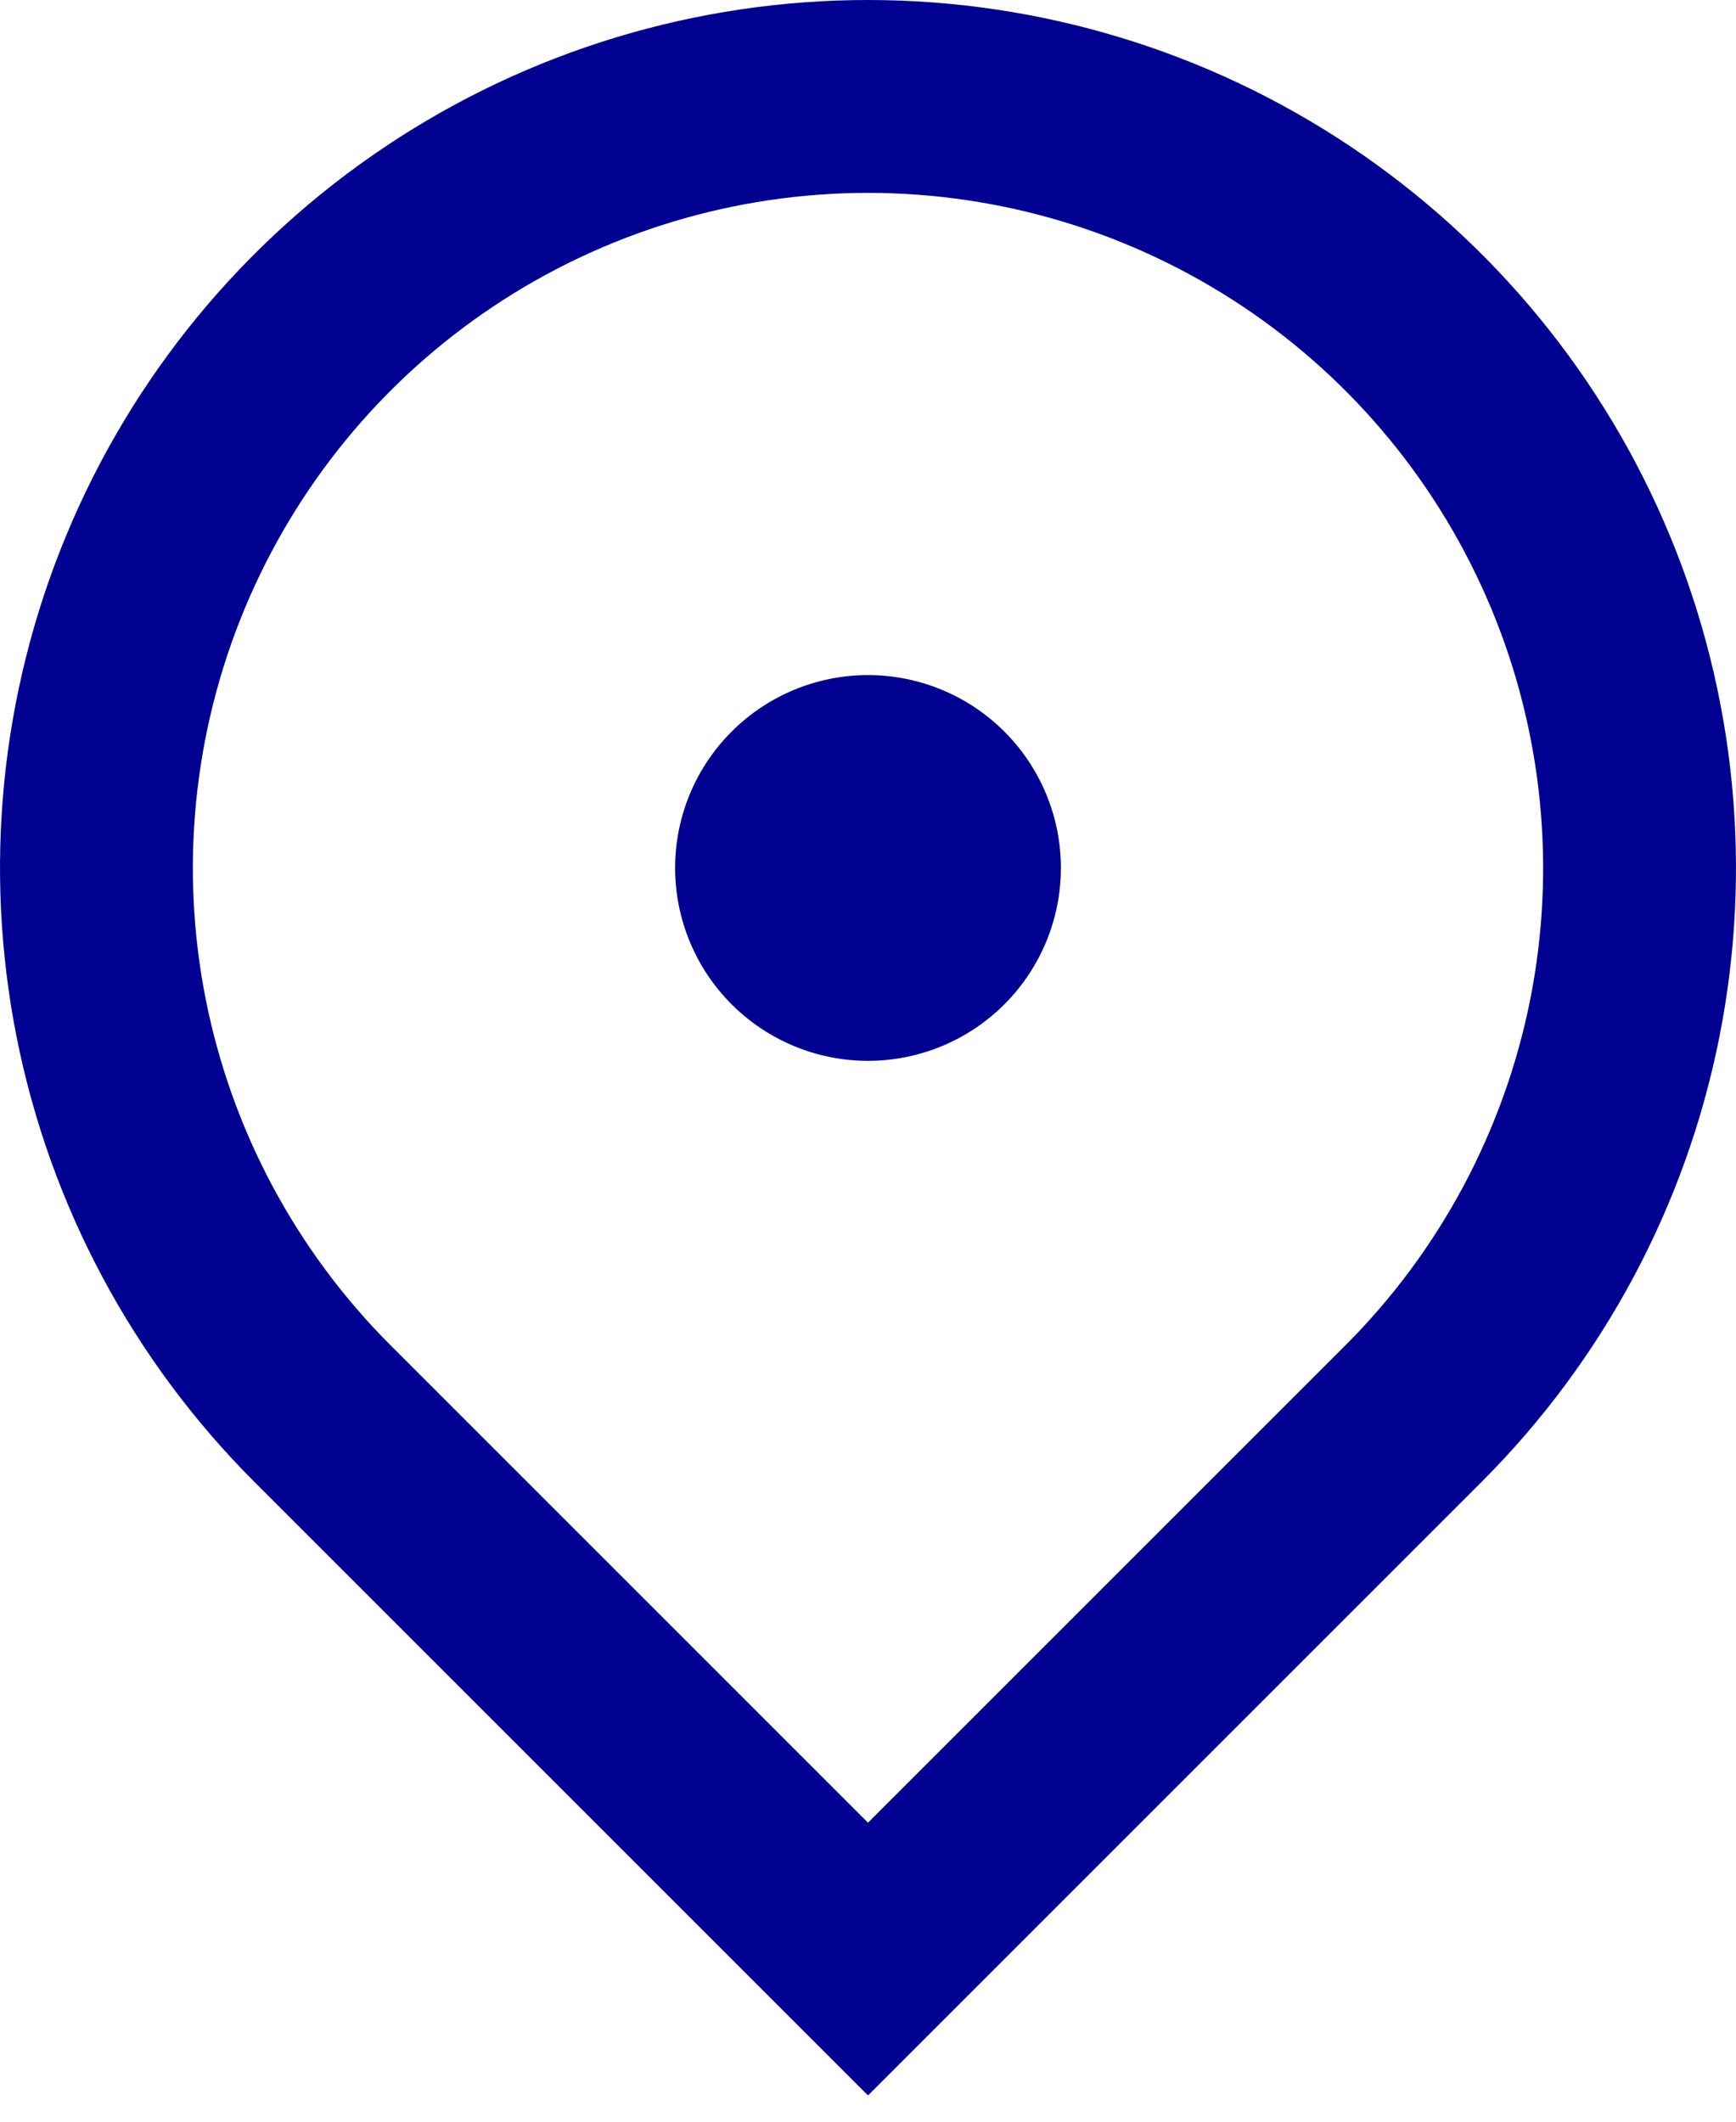 <svg width="18" height="22" viewBox="0 0 18 22" fill="none" xmlns="http://www.w3.org/2000/svg">
<path d="M9 21.728L2.636 15.364C1.377 14.105 0.52 12.502 0.173 10.756C-0.174 9.01 0.004 7.2 0.685 5.556C1.366 3.911 2.52 2.506 4 1.517C5.48 0.528 7.22 0 9 0C10.78 0 12.52 0.528 14 1.517C15.48 2.506 16.634 3.911 17.315 5.556C17.996 7.2 18.174 9.01 17.827 10.756C17.48 12.502 16.623 14.105 15.364 15.364L9 21.728ZM13.95 13.95C14.929 12.971 15.595 11.724 15.866 10.366C16.136 9.008 15.997 7.601 15.467 6.321C14.937 5.042 14.04 3.949 12.889 3.18C11.738 2.411 10.384 2 9 2C7.616 2 6.262 2.411 5.111 3.18C3.96 3.949 3.063 5.042 2.533 6.321C2.003 7.601 1.864 9.008 2.134 10.366C2.404 11.724 3.071 12.971 4.05 13.95L9 18.9L13.95 13.95ZM9 11C8.47 11 7.961 10.789 7.586 10.414C7.211 10.039 7 9.53 7 9C7 8.469 7.211 7.961 7.586 7.586C7.961 7.211 8.47 7 9 7C9.53 7 10.039 7.211 10.414 7.586C10.789 7.961 11 8.469 11 9C11 9.53 10.789 10.039 10.414 10.414C10.039 10.789 9.53 11 9 11Z" fill="#000091"/>
</svg>
